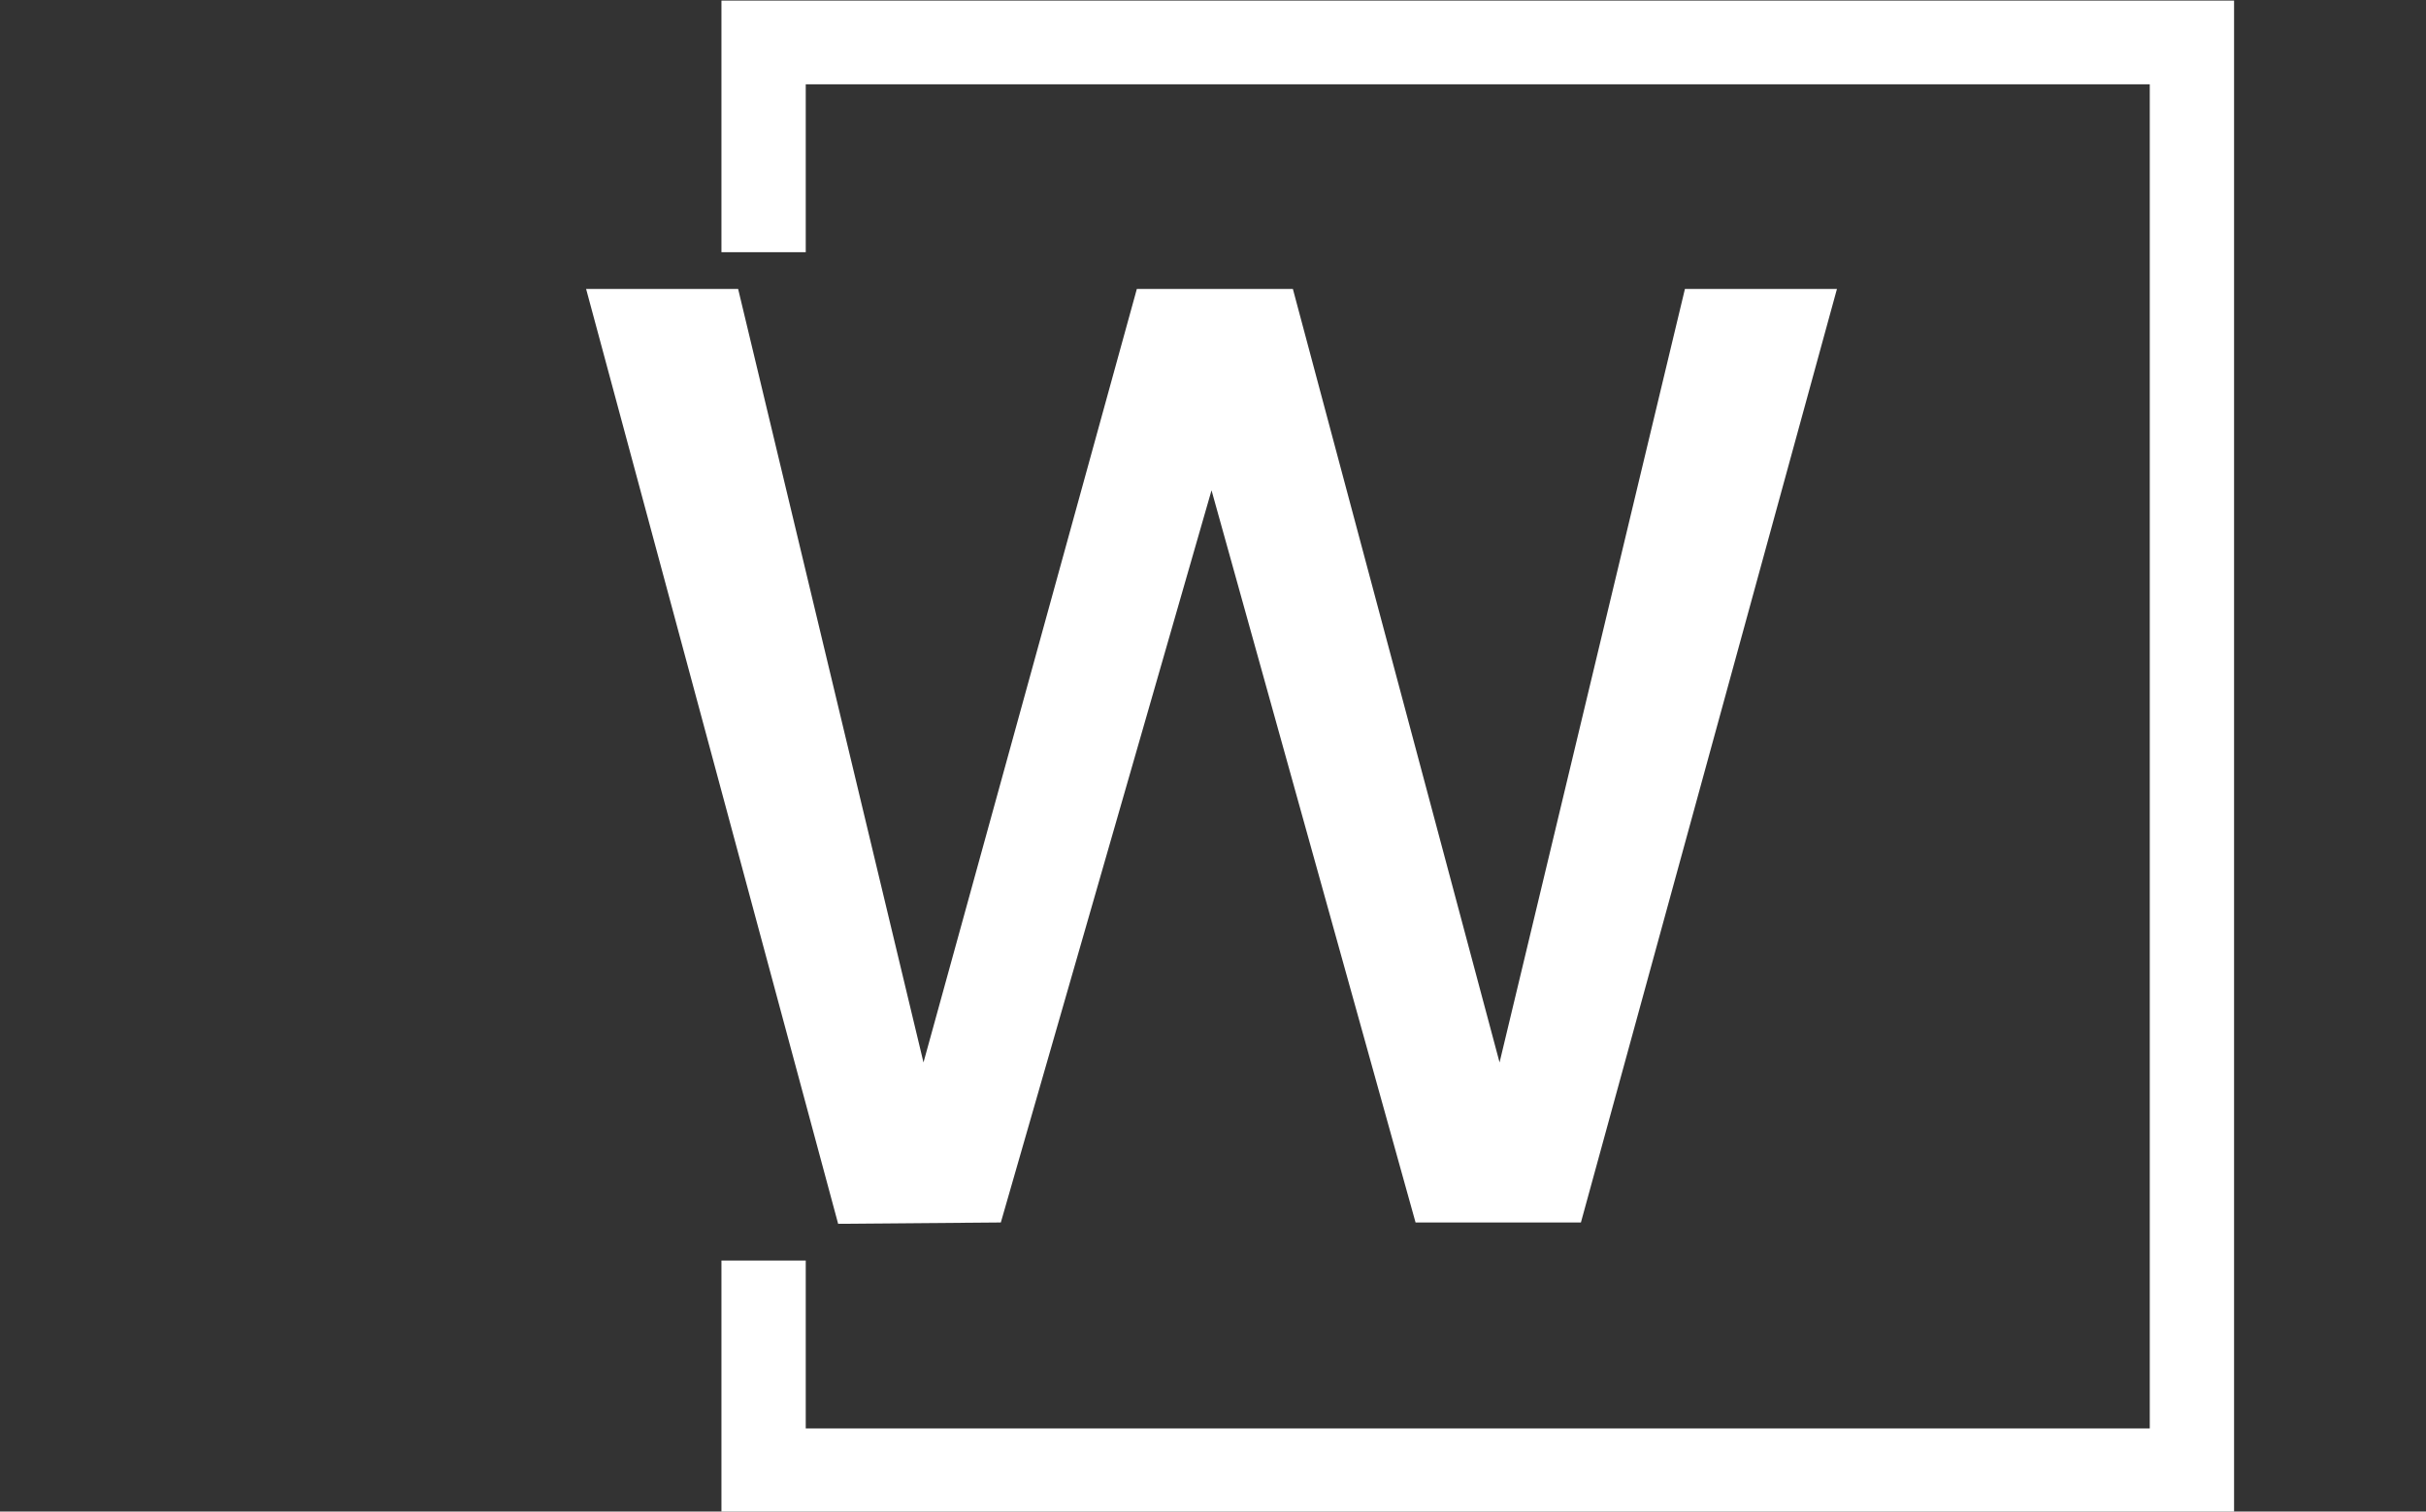 <svg xmlns="http://www.w3.org/2000/svg" version="1.1" xmlns:xlink="http://www.w3.org/1999/xlink" xmlns:svgjs="http://svgjs.dev/svgjs" width="1000" height="623" viewBox="0 0 1000 623"><rect x="0" y="0" width="1000" height="623" fill="#333333" stroke="none"/><g transform="matrix(1,0,0,1,-0.606,0.252)"><svg viewBox="0 0 396 247" data-background-color="#ffffff" preserveAspectRatio="xMidYMid meet" height="623" width="1000" xmlns="http://www.w3.org/2000/svg" xmlns:xlink="http://www.w3.org/1999/xlink"><defs></defs><g id="tight-bounds" transform="matrix(1,0,0,1,0.24,-0.1)"><svg viewBox="0 0 395.52 247.2" height="247.2" width="395.52"><g><svg></svg></g><g><svg viewBox="0 0 395.52 247.2" height="247.2" width="395.52"><g transform="matrix(1,0,0,1,95.55,47.215)"><svg viewBox="0 0 204.419 152.77" height="152.77" width="204.419"><g><svg viewBox="0 0 204.419 152.77" height="152.77" width="204.419"><g><svg viewBox="0 0 204.419 152.77" height="152.77" width="204.419"><g><svg viewBox="0 0 204.419 152.77" height="152.77" width="204.419"><g><svg viewBox="0 0 204.419 152.77" height="152.77" width="204.419"><g><svg viewBox="0 0 204.419 152.77" height="152.77" width="204.419"><g transform="matrix(1,0,0,1,0,0)"><svg width="204.419" viewBox="1.25 -35 46.9 35.05" height="152.77" data-palette-color="#fff"><path d="M16.8 0L10.7 0.05 1.25-35 6.95-35 13.9-6 21.9-35 27.75-35 35.5-6 42.45-35 48.15-35 38.55 0 32.35 0 24.7-27.45 16.8 0Z" opacity="1" transform="matrix(1,0,0,1,0,0)" fill="#fff" class="undefined-text-0" data-fill-palette-color="primary" id="text-0"></path></svg></g></svg></g></svg></g></svg></g></svg></g></svg></g></svg></g><path d="M117.668 41.215L117.668 0 364.868 0 364.868 247.2 117.668 247.2 117.668 205.985 131.445 205.985 131.445 233.423 351.091 233.423 351.091 13.777 131.445 13.777 131.445 41.215Z" fill="#fff" stroke="transparent" data-fill-palette-color="primary"></path></svg></g></svg><rect width="395.52" height="247.2" fill="none" stroke="none" visibility="hidden"></rect></g></svg></g></svg>